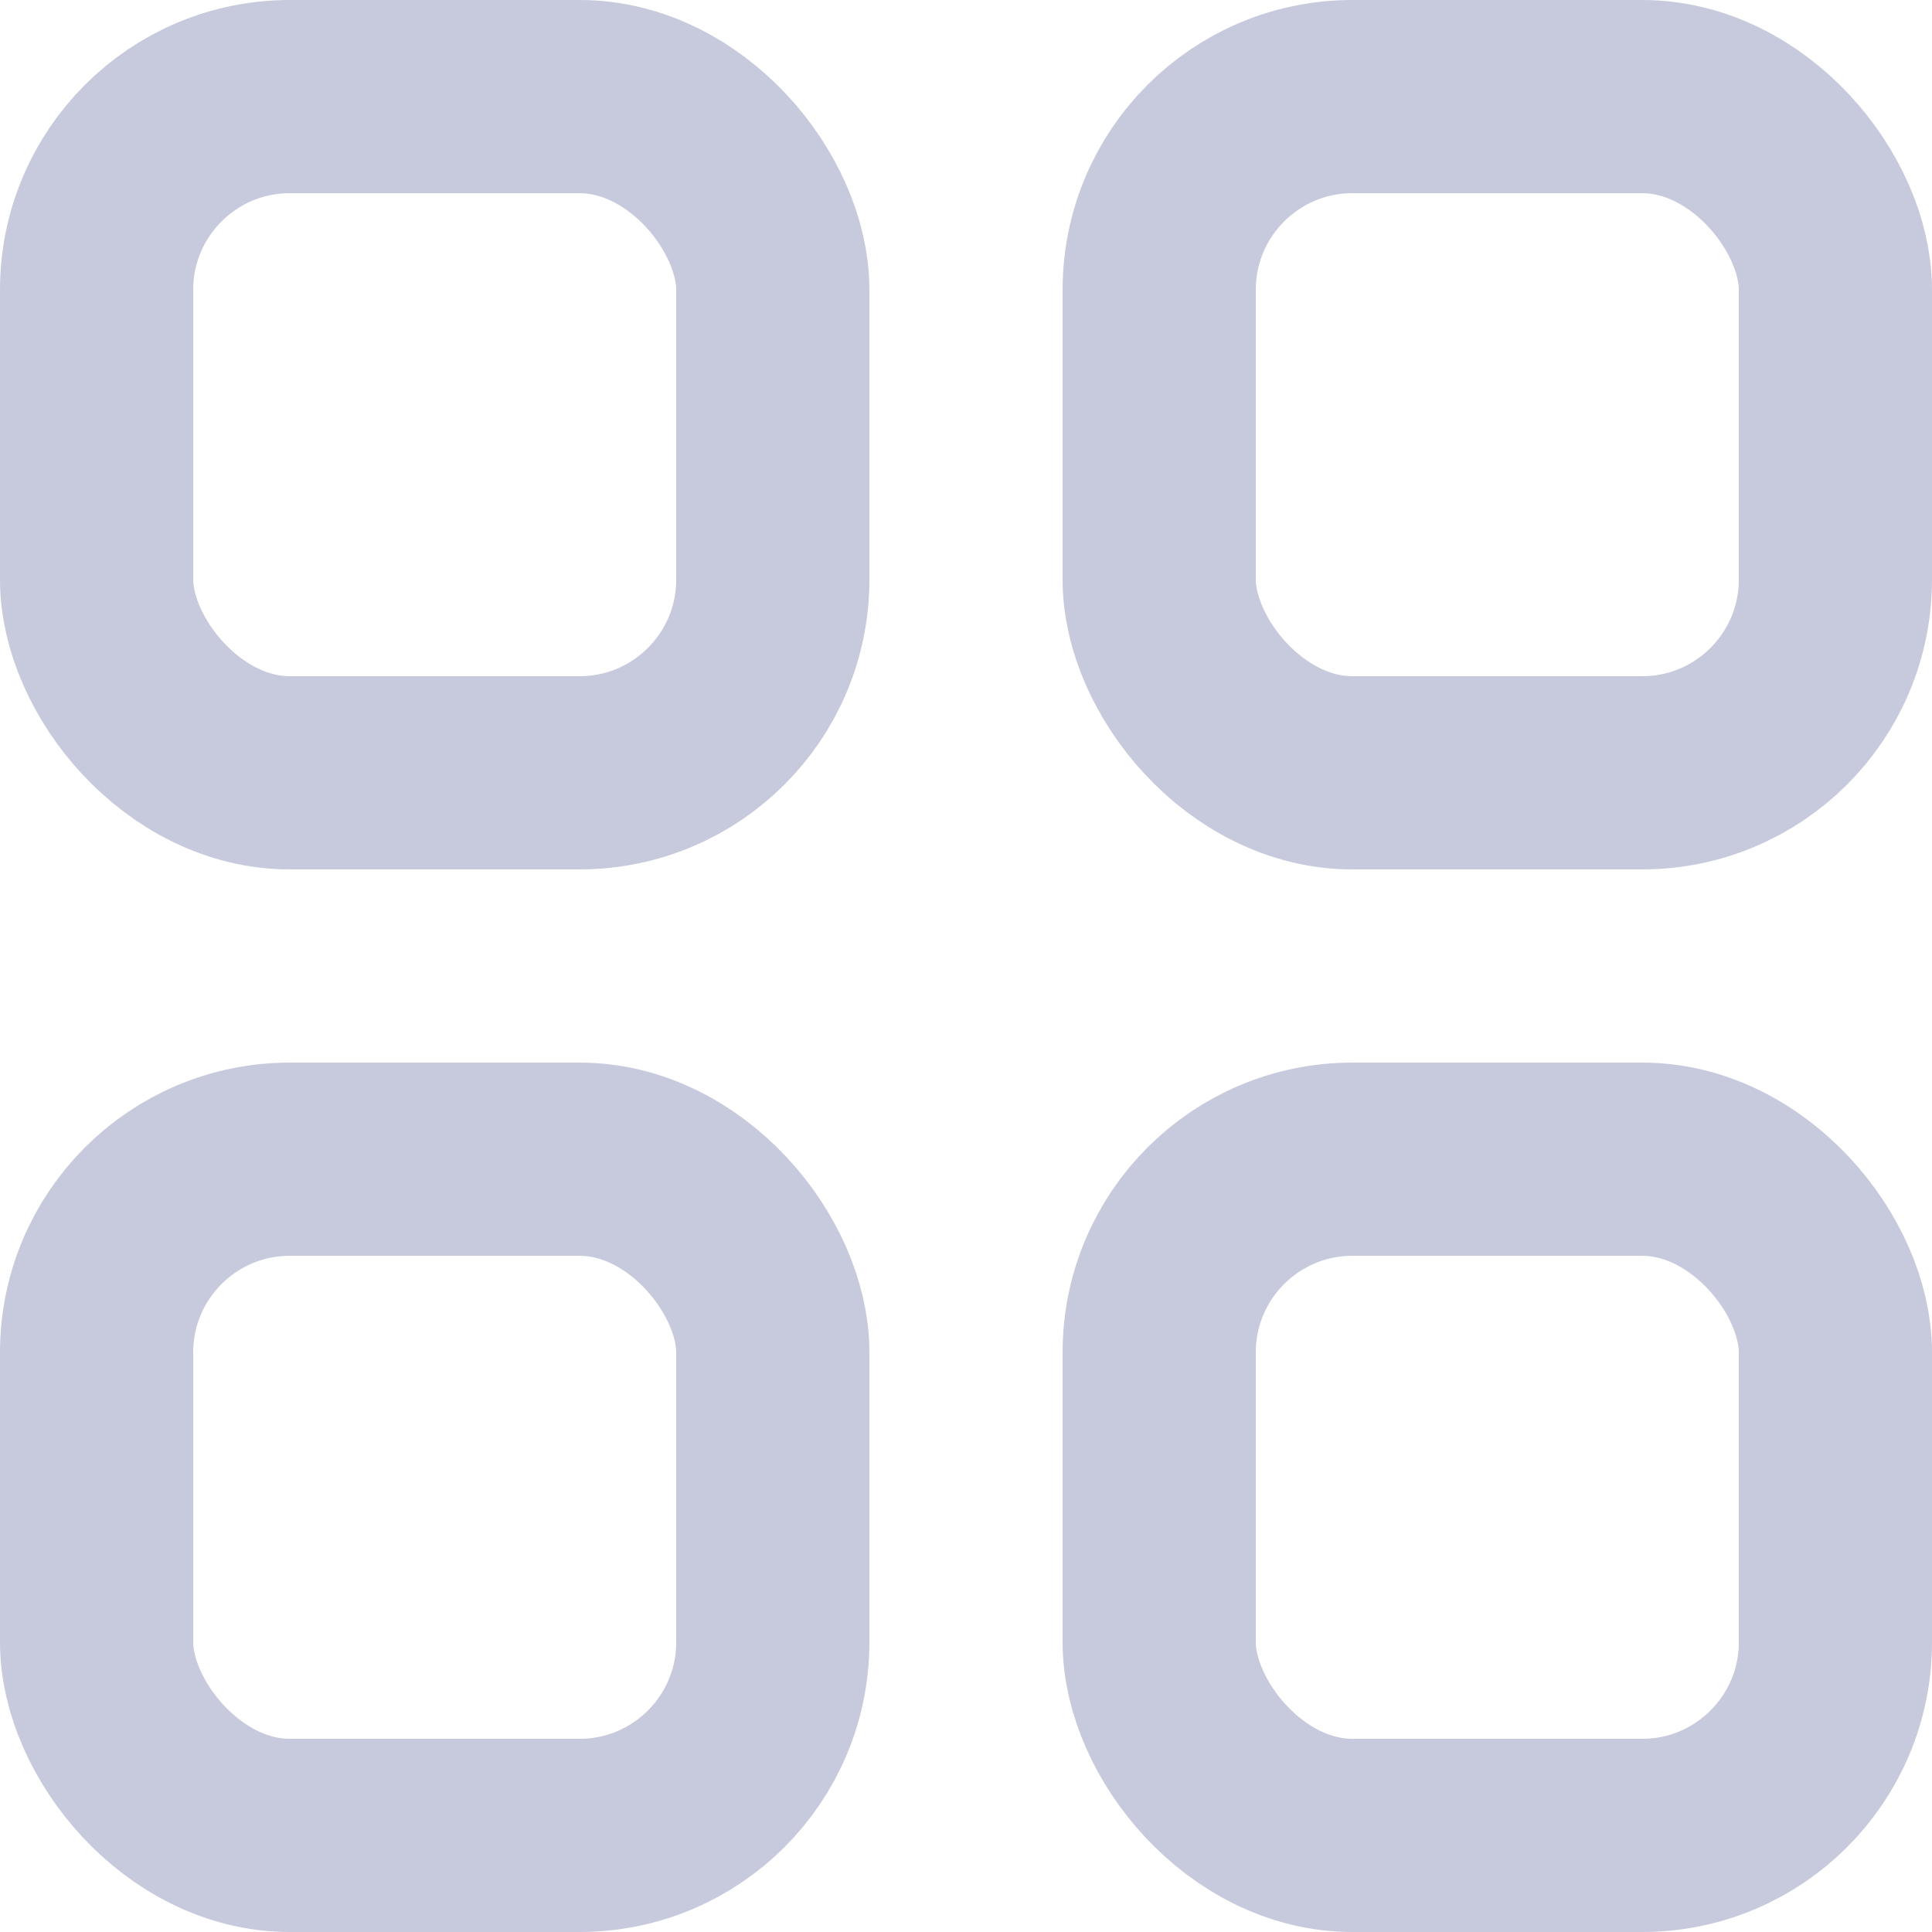 <svg width="20" height="20" viewBox="0 0 20 20" fill="none" xmlns="http://www.w3.org/2000/svg">
<rect x="1" y="1" width="7" height="7" rx="2" stroke="#C7CADD" stroke-width="2"/>
<rect x="12" y="1" width="7" height="7" rx="2" stroke="#C7CADD" stroke-width="2"/>
<rect x="1" y="12" width="7" height="7" rx="2" stroke="#C7CADD" stroke-width="2"/>
<rect x="12" y="12" width="7" height="7" rx="2" stroke="#C7CADD" stroke-width="2"/>
</svg>
